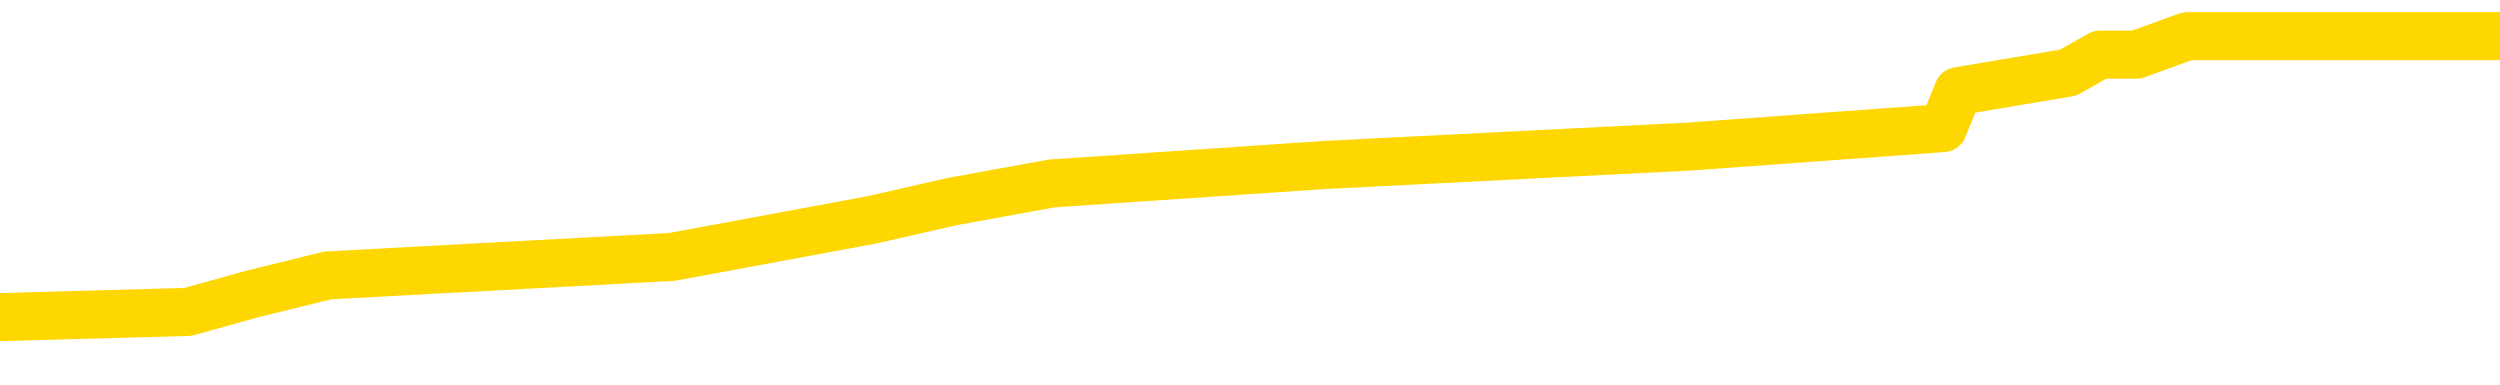 <svg xmlns="http://www.w3.org/2000/svg" version="1.1" viewBox="0 0 6500 1000">
	<path fill="none" stroke="gold" stroke-width="125" stroke-linecap="round" stroke-linejoin="round" d="M0 95261  L-596391 95261 L-596206 95213 L-595716 95118 L-595423 95070 L-595111 94974 L-594877 94926 L-594823 94831 L-594764 94735 L-594611 94687 L-594571 94591 L-594438 94544 L-594145 94496 L-593605 94496 L-592994 94448 L-592947 94448 L-592306 94400 L-592273 94400 L-591748 94400 L-591615 94352 L-591225 94256 L-590897 94161 L-590779 94065 L-590568 93969 L-589851 93969 L-589281 93922 L-589174 93922 L-589000 93874 L-588778 93778 L-588377 93730 L-588351 93634 L-587423 93539 L-587336 93443 L-587253 93347 L-587183 93252 L-586886 93204 L-586734 93108 L-584844 93156 L-584743 93156 L-584481 93156 L-584187 93204 L-584046 93108 L-583797 93108 L-583761 93060 L-583603 93012 L-583139 92917 L-582886 92869 L-582674 92773 L-582423 92725 L-582074 92677 L-581146 92582 L-581053 92486 L-580642 92438 L-579471 92343 L-578282 92295 L-578190 92199 L-578162 92103 L-577896 92008 L-577597 91912 L-577469 91816 L-577431 91721 L-576617 91721 L-576233 91768 L-575172 91816 L-575111 91816 L-574846 92773 L-574374 93682 L-574182 94591 L-573918 95500 L-573582 95453 L-573446 95405 L-572991 95357 L-572247 95309 L-572230 95261 L-572064 95166 L-571996 95166 L-571480 95118 L-570452 95118 L-570255 95070 L-569767 95022 L-569405 94974 L-568996 94974 L-568611 95022 L-566907 95022 L-566809 95022 L-566737 95022 L-566676 95022 L-566491 94974 L-566155 94974 L-565514 94926 L-565438 94878 L-565376 94878 L-565190 94831 L-565110 94831 L-564933 94783 L-564914 94735 L-564684 94735 L-564296 94687 L-563407 94687 L-563368 94639 L-563280 94591 L-563252 94496 L-562244 94448 L-562094 94352 L-562070 94304 L-561937 94256 L-561898 94209 L-560639 94161 L-560581 94161 L-560042 94113 L-559989 94113 L-559942 94113 L-559547 94065 L-559408 94017 L-559208 93969 L-559061 93969 L-558897 93969 L-558620 94017 L-558261 94017 L-557709 93969 L-557064 93922 L-556805 93826 L-556651 93778 L-556250 93730 L-556210 93682 L-556090 93634 L-556028 93682 L-556014 93682 L-555920 93682 L-555627 93634 L-555476 93443 L-555145 93347 L-555067 93252 L-554992 93204 L-554765 93060 L-554699 92965 L-554471 92869 L-554418 92773 L-554254 92725 L-553248 92677 L-553065 92630 L-552514 92582 L-552121 92486 L-551723 92438 L-550873 92343 L-550795 92295 L-550216 92247 L-549774 92247 L-549533 92199 L-549376 92199 L-548975 92103 L-548955 92103 L-548510 92055 L-548104 92008 L-547969 91912 L-547793 91816 L-547657 91721 L-547407 91625 L-546407 91577 L-546325 91529 L-546189 91481 L-546151 91433 L-545261 91386 L-545045 91338 L-544602 91290 L-544484 91242 L-544428 91194 L-543751 91194 L-543651 91146 L-543622 91146 L-542280 91099 L-541875 91051 L-541835 91003 L-540907 90955 L-540809 90907 L-540676 90859 L-540271 90811 L-540245 90764 L-540152 90716 L-539936 90668 L-539525 90572 L-538371 90477 L-538080 90381 L-538051 90285 L-537443 90237 L-537193 90142 L-537173 90094 L-536244 90046 L-536192 89950 L-536070 89902 L-536052 89807 L-535897 89759 L-535721 89663 L-535585 89615 L-535528 89567 L-535420 89520 L-535335 89472 L-535102 89424 L-535027 89376 L-534718 89328 L-534601 89280 L-534431 89233 L-534340 89185 L-534237 89185 L-534214 89137 L-534137 89137 L-534039 89041 L-533672 88993 L-533567 88945 L-533064 88898 L-532612 88850 L-532574 88802 L-532550 88754 L-532509 88706 L-532380 88658 L-532279 88611 L-531838 88563 L-531556 88515 L-530963 88467 L-530833 88419 L-530558 88323 L-530406 88276 L-530253 88228 L-530168 88132 L-530090 88084 L-529904 88036 L-529853 88036 L-529825 87988 L-529746 87941 L-529723 87893 L-529439 87797 L-528836 87701 L-527840 87654 L-527542 87606 L-526809 87558 L-526564 87510 L-526474 87462 L-525897 87414 L-525198 87366 L-524446 87319 L-524128 87271 L-523745 87175 L-523668 87127 L-523033 87079 L-522848 87032 L-522760 87032 L-522630 87032 L-522318 86984 L-522268 86936 L-522126 86888 L-522105 86840 L-521137 86792 L-520591 86744 L-520113 86744 L-520052 86744 L-519728 86744 L-519707 86697 L-519645 86697 L-519434 86649 L-519358 86601 L-519303 86553 L-519281 86505 L-519241 86457 L-519226 86410 L-518468 86362 L-518452 86314 L-517652 86266 L-517500 86218 L-516595 86170 L-516089 86122 L-515859 86027 L-515818 86027 L-515703 85979 L-515526 85931 L-514772 85979 L-514637 85931 L-514473 85883 L-514155 85835 L-513979 85740 L-512957 85644 L-512933 85548 L-512682 85500 L-512469 85405 L-511835 85357 L-511597 85261 L-511565 85166 L-511387 85070 L-511306 84974 L-511217 84926 L-511152 84831 L-510712 84735 L-510689 84687 L-510148 84639 L-509892 84591 L-509397 84544 L-508520 84496 L-508483 84448 L-508430 84400 L-508389 84352 L-508272 84304 L-507995 84256 L-507788 84161 L-507591 84065 L-507568 83969 L-507518 83874 L-507478 83826 L-507400 83778 L-506803 83682 L-506743 83634 L-506639 83587 L-506485 83539 L-505853 83491 L-505173 83443 L-504870 83347 L-504523 83300 L-504325 83252 L-504277 83156 L-503957 83108 L-503329 83060 L-503182 83012 L-503146 82965 L-503088 82917 L-503012 82821 L-502770 82821 L-502682 82773 L-502588 82725 L-502294 82677 L-502160 82630 L-502100 82582 L-502063 82486 L-501791 82486 L-500785 82438 L-500609 82390 L-500558 82390 L-500266 82343 L-500073 82247 L-499740 82199 L-499234 82151 L-498672 82055 L-498657 81960 L-498640 81912 L-498540 81816 L-498425 81721 L-498386 81625 L-498348 81577 L-498283 81577 L-498255 81529 L-498116 81577 L-497823 81577 L-497773 81577 L-497668 81577 L-497403 81529 L-496938 81481 L-496794 81481 L-496739 81386 L-496682 81338 L-496491 81290 L-496126 81242 L-495911 81242 L-495717 81242 L-495659 81242 L-495600 81146 L-495446 81099 L-495176 81051 L-494746 81290 L-494731 81290 L-494654 81242 L-494589 81194 L-494460 80859 L-494437 80811 L-494153 80764 L-494105 80716 L-494050 80668 L-493588 80620 L-493549 80620 L-493508 80572 L-493318 80524 L-492838 80477 L-492351 80429 L-492334 80381 L-492296 80333 L-492040 80285 L-491962 80189 L-491732 80142 L-491716 80046 L-491422 79950 L-490980 79902 L-490533 79855 L-490028 79807 L-489874 79759 L-489588 79711 L-489548 79615 L-489217 79567 L-488995 79520 L-488478 79424 L-488402 79376 L-488154 79280 L-487960 79185 L-487900 79137 L-487123 79089 L-487049 79089 L-486819 79041 L-486802 79041 L-486740 78993 L-486545 78945 L-486080 78945 L-486057 78898 L-485927 78898 L-484627 78898 L-484610 78898 L-484533 78850 L-484439 78850 L-484222 78850 L-484070 78802 L-483892 78850 L-483837 78898 L-483551 78945 L-483511 78945 L-483141 78945 L-482701 78945 L-482518 78945 L-482197 78898 L-481902 78898 L-481456 78802 L-481384 78754 L-480922 78658 L-480484 78611 L-480302 78563 L-478848 78467 L-478716 78419 L-478259 78323 L-478033 78276 L-477646 78180 L-477130 78084 L-476176 77988 L-475381 77893 L-474707 77845 L-474281 77749 L-473970 77701 L-473740 77558 L-473057 77414 L-473044 77271 L-472834 77079 L-472812 77032 L-472638 76936 L-471688 76888 L-471419 76792 L-470604 76744 L-470294 76649 L-470256 76601 L-470199 76505 L-469582 76457 L-468944 76362 L-467318 76314 L-466644 76266 L-466002 76266 L-465925 76266 L-465868 76266 L-465833 76266 L-465804 76218 L-465692 76122 L-465675 76075 L-465652 76027 L-465498 75979 L-465445 75883 L-465367 75835 L-465248 75788 L-465150 75740 L-465033 75692 L-464763 75596 L-464493 75548 L-464476 75453 L-464276 75405 L-464129 75309 L-463902 75261 L-463768 75213 L-463459 75166 L-463400 75118 L-463046 75022 L-462698 74974 L-462597 74926 L-462533 74831 L-462473 74783 L-462088 74687 L-461707 74639 L-461603 74591 L-461343 74544 L-461072 74448 L-460912 74400 L-460880 74352 L-460818 74304 L-460677 74256 L-460493 74209 L-460448 74161 L-460160 74161 L-460144 74113 L-459911 74113 L-459850 74065 L-459812 74065 L-459232 74017 L-459098 73969 L-459075 73778 L-459057 73443 L-459039 73060 L-459023 72677 L-458999 72295 L-458983 72008 L-458961 71673 L-458945 71338 L-458921 71146 L-458905 70955 L-458883 70811 L-458866 70716 L-458817 70572 L-458745 70429 L-458710 70189 L-458687 69998 L-458651 69807 L-458610 69615 L-458573 69520 L-458557 69328 L-458533 69185 L-458496 69089 L-458479 68945 L-458455 68850 L-458438 68754 L-458419 68658 L-458403 68563 L-458374 68419 L-458348 68276 L-458303 68228 L-458286 68132 L-458244 68084 L-458196 67988 L-458126 67893 L-458110 67797 L-458094 67701 L-458032 67654 L-457993 67606 L-457954 67558 L-457788 67510 L-457723 67462 L-457707 67414 L-457662 67319 L-457604 67271 L-457391 67223 L-457358 67175 L-457316 67127 L-457237 67079 L-456700 67032 L-456622 66984 L-456518 66888 L-456429 66840 L-456253 66792 L-455902 66744 L-455746 66697 L-455309 66649 L-455152 66601 L-455022 66553 L-454318 66457 L-454117 66410 L-453156 66314 L-452674 66266 L-452575 66266 L-452483 66218 L-452238 66170 L-452164 66122 L-451722 66027 L-451626 65979 L-451610 65931 L-451594 65883 L-451570 65835 L-451104 65788 L-450887 65740 L-450747 65692 L-450453 65644 L-450365 65596 L-450323 65548 L-450294 65500 L-450121 65453 L-450062 65405 L-449986 65357 L-449905 65309 L-449835 65309 L-449526 65261 L-449441 65213 L-449227 65166 L-449192 65118 L-448509 65070 L-448410 65022 L-448205 64974 L-448158 64926 L-447880 64878 L-447818 64831 L-447801 64735 L-447723 64687 L-447415 64591 L-447390 64544 L-447336 64448 L-447314 64400 L-447191 64352 L-447055 64256 L-446811 64209 L-446686 64209 L-446039 64161 L-446023 64161 L-445998 64161 L-445818 64065 L-445742 64017 L-445650 63969 L-445222 63922 L-444806 63874 L-444413 63778 L-444335 63730 L-444316 63682 L-443952 63634 L-443716 63587 L-443488 63539 L-443175 63491 L-443097 63443 L-443016 63347 L-442838 63252 L-442822 63204 L-442557 63108 L-442477 63060 L-442247 63012 L-442021 62965 L-441705 62965 L-441530 62917 L-441169 62917 L-440777 62869 L-440707 62773 L-440644 62725 L-440503 62630 L-440452 62582 L-440350 62486 L-439848 62438 L-439651 62390 L-439404 62343 L-439219 62295 L-438919 62247 L-438843 62199 L-438677 62103 L-437793 62055 L-437764 61960 L-437641 61864 L-437062 61816 L-436984 61768 L-436271 61768 L-435959 61768 L-435746 61768 L-435729 61768 L-435343 61768 L-434818 61673 L-434371 61625 L-434042 61577 L-433889 61529 L-433563 61529 L-433385 61481 L-433303 61481 L-433097 61386 L-432922 61338 L-431993 61290 L-431103 61242 L-431064 61194 L-430836 61194 L-430457 61146 L-429669 61099 L-429435 61051 L-429359 61003 L-429002 60955 L-428430 60859 L-428163 60811 L-427776 60764 L-427673 60764 L-427503 60764 L-426884 60764 L-426673 60764 L-426365 60764 L-426312 60716 L-426185 60668 L-426132 60620 L-426012 60572 L-425676 60477 L-424717 60429 L-424586 60333 L-424384 60285 L-423753 60237 L-423441 60189 L-423027 60142 L-423000 60094 L-422855 60046 L-422435 59998 L-421102 59998 L-421055 59950 L-420927 59855 L-420910 59807 L-420332 59711 L-420126 59663 L-420096 59615 L-420056 59567 L-419998 59520 L-419961 59472 L-419882 59424 L-419739 59376 L-419285 59328 L-419167 59280 L-418882 59233 L-418509 59185 L-418413 59137 L-418086 59089 L-417731 59041 L-417561 58993 L-417514 58945 L-417405 58898 L-417316 58850 L-417288 58802 L-417212 58706 L-416908 58658 L-416875 58563 L-416803 58515 L-416435 58467 L-416100 58419 L-416019 58419 L-415799 58371 L-415628 58323 L-415600 58276 L-415103 58228 L-414554 58132 L-413673 58084 L-413575 57988 L-413498 57941 L-413223 57893 L-412976 57797 L-412902 57749 L-412840 57654 L-412722 57606 L-412679 57558 L-412569 57510 L-412492 57414 L-411792 57366 L-411546 57319 L-411506 57271 L-411350 57223 L-410751 57223 L-410524 57223 L-410432 57223 L-409957 57223 L-409359 57127 L-408840 57079 L-408819 57032 L-408673 56984 L-408353 56984 L-407811 56984 L-407579 56984 L-407409 56984 L-406922 56936 L-406695 56888 L-406610 56840 L-406264 56792 L-405938 56792 L-405415 56744 L-405087 56697 L-404487 56649 L-404289 56553 L-404237 56505 L-404197 56457 L-403915 56410 L-403231 56314 L-402921 56266 L-402896 56170 L-402705 56122 L-402482 56075 L-402396 56027 L-401732 55931 L-401708 55883 L-401486 55788 L-401156 55740 L-400804 55644 L-400599 55596 L-400367 55500 L-400109 55453 L-399919 55357 L-399872 55309 L-399645 55261 L-399610 55213 L-399454 55166 L-399239 55118 L-399066 55070 L-398975 55022 L-398698 54974 L-398454 54926 L-398139 54878 L-397713 54878 L-397675 54878 L-397192 54878 L-396959 54878 L-396747 54831 L-396521 54783 L-395971 54783 L-395724 54735 L-394890 54735 L-394834 54687 L-394812 54639 L-394654 54591 L-394193 54544 L-394152 54496 L-393812 54400 L-393679 54352 L-393456 54304 L-392884 54256 L-392412 54209 L-392217 54161 L-392025 54113 L-391835 54065 L-391733 54017 L-391365 53969 L-391319 53922 L-391237 53874 L-389944 53826 L-389895 53778 L-389627 53778 L-389482 53778 L-388931 53778 L-388814 53730 L-388733 53682 L-388373 53634 L-388150 53587 L-387868 53539 L-387539 53443 L-387031 53395 L-386919 53347 L-386840 53300 L-386676 53252 L-386381 53252 L-385913 53252 L-385716 53300 L-385665 53300 L-385016 53252 L-384894 53204 L-384440 53204 L-384404 53156 L-383936 53108 L-383825 53060 L-383809 53012 L-383592 53012 L-383412 52965 L-382880 52965 L-381850 52965 L-381651 52917 L-381193 52869 L-380244 52773 L-380146 52725 L-379792 52630 L-379731 52582 L-379717 52534 L-379681 52486 L-379312 52438 L-379192 52390 L-378950 52343 L-378786 52295 L-378599 52247 L-378478 52199 L-377407 52103 L-376549 52055 L-376337 51960 L-376240 51912 L-376065 51816 L-375732 51768 L-375660 51721 L-375603 51673 L-375427 51673 L-375039 51625 L-374803 51577 L-374692 51529 L-374575 51481 L-373594 51433 L-373569 51386 L-372974 51290 L-372942 51290 L-372793 51242 L-372509 51194 L-371597 51194 L-370651 51194 L-370498 51146 L-370395 51146 L-370264 51099 L-370121 51051 L-370094 51003 L-369980 50955 L-369762 50907 L-369080 50859 L-368951 50811 L-368648 50764 L-368408 50668 L-368075 50620 L-367436 50572 L-367094 50477 L-367032 50429 L-366876 50429 L-365955 50429 L-365484 50429 L-365441 50429 L-365428 50381 L-365387 50333 L-365365 50285 L-365338 50237 L-365194 50189 L-364771 50142 L-364436 50142 L-364245 50094 L-363816 50094 L-363629 50046 L-363240 49950 L-362705 49902 L-362333 49855 L-362311 49855 L-362061 49807 L-361943 49759 L-361867 49711 L-361731 49663 L-361692 49615 L-361612 49567 L-361218 49520 L-360722 49472 L-360610 49376 L-360437 49328 L-360129 49280 L-359681 49233 L-359358 49185 L-359216 49089 L-358789 48993 L-358635 48898 L-358580 48802 L-357766 48754 L-357747 48706 L-357375 48658 L-357318 48658 L-356189 48611 L-356121 48611 L-355563 48563 L-355368 48515 L-355232 48467 L-354998 48419 L-354651 48371 L-354617 48276 L-354581 48228 L-354513 48132 L-354164 48084 L-353992 48036 L-353507 47988 L-353491 47941 L-353166 47893 L-353008 47845 L-351867 47749 L-351843 47701 L-351651 47606 L-351457 47558 L-351207 47510 L-351190 47462 L-350170 47414 L-349872 47366 L-349797 47319 L-349660 47223 L-349485 47175 L-348908 47079 L-348692 47032 L-348629 46984 L-348498 46936 L-348461 46840 L-347938 46792 L-347800 65644 L-347786 65644 L-347763 65644 L-347742 65644 L-347515 46744 L-346739 46744 L-346698 46744 L-346330 46744 L-346252 46697 L-346200 46649 L-345527 46601 L-344784 46553 L-344359 46553 L-343912 46505 L-342850 46457 L-342538 46362 L-342128 46362 L-342056 46314 L-341532 46314 L-341437 46314 L-341419 46314 L-340975 46266 L-340789 46170 L-340009 46075 L-339337 46027 L-338924 45883 L-338693 45788 L-338552 45740 L-338470 45644 L-338450 45596 L-338374 45596 L-338246 45548 L-337929 45596 L-337705 45596 L-337380 45548 L-337318 45548 L-336948 45548 L-336915 45548 L-336706 45548 L-336038 45548 L-335961 45548 L-335803 45453 L-335692 45453 L-335366 45405 L-335211 45357 L-334870 45357 L-334813 45261 L-334475 45166 L-334271 45118 L-334218 45022 L-332842 44974 L-332712 44926 L-332279 44878 L-331958 44831 L-331131 44735 L-331007 44687 L-330276 44591 L-330121 44496 L-330080 44448 L-330026 44400 L-330003 44352 L-329889 44304 L-329592 44256 L-329303 44209 L-329248 44161 L-329128 44113 L-329097 44065 L-328998 44017 L-328554 44017 L-328402 43969 L-327567 43969 L-327025 43922 L-326690 43922 L-326675 43874 L-326599 43826 L-326483 43778 L-326288 43730 L-326024 43682 L-325189 43634 L-325093 43587 L-324571 43539 L-324530 43491 L-324430 43443 L-323602 43443 L-323467 43395 L-323128 43395 L-322574 43347 L-322195 43300 L-322032 43252 L-321722 43204 L-320909 43156 L-320603 43108 L-320335 43108 L-320013 43108 L-319692 43156 L-319417 43156 L-318588 43060 L-318493 43012 L-318400 42869 L-318296 42725 L-317909 42582 L-317429 42486 L-317413 42438 L-317294 42390 L-316926 42295 L-316831 42247 L-315997 42151 L-315920 42103 L-315621 42055 L-315530 42008 L-315123 41912 L-315013 41816 L-314313 41768 L-313840 41721 L-313780 41673 L-313561 41577 L-313287 41529 L-313175 41481 L-312147 41433 L-311761 41386 L-311741 41338 L-311408 41290 L-311163 41242 L-310730 41194 L-310620 41146 L-310502 41099 L-310050 41003 L-309460 40955 L-309123 40907 L-307231 40859 L-307117 40764 L-306905 40716 L-305587 40668 L-305480 29902 L-305414 19280 L-305378 9472 L-305316 9472 L-304817 20142 L-304142 30668 L-304120 40381 L-303849 40285 L-302881 40285 L-302192 40237 L-302030 40189 L-301489 40142 L-301400 40094 L-300380 40046 L-299433 39950 L-299067 39998 L-298964 40046 L-298376 40046 L-298316 40046 L-298216 39998 L-297776 39902 L-297668 39855 L-297227 39807 L-296227 39663 L-295970 39520 L-295867 39376 L-295737 39280 L-295371 39185 L-294790 39089 L-294759 39041 L-294443 38993 L-292460 38945 L-292345 38898 L-292277 38898 L-291918 38850 L-290300 38802 L-290122 38802 L-289978 38802 L-289155 38850 L-289103 38898 L-289048 38898 L-288614 38898 L-287634 38945 L-287560 38945 L-286475 38898 L-286262 38898 L-285546 38802 L-285157 38754 L-284939 38658 L-284619 38563 L-284125 38467 L-283998 38419 L-283769 38323 L-283536 38228 L-283477 38180 L-283188 38132 L-282916 38036 L-281886 37988 L-280221 37941 L-279801 37893 L-279664 37845 L-279508 37845 L-279203 37797 L-278975 37701 L-278816 37654 L-278657 37558 L-278488 37462 L-278440 37414 L-278387 37366 L-278365 37366 L-277979 37319 L-277729 37319 L-277459 37319 L-277298 37319 L-277209 37319 L-275550 37319 L-275385 37366 L-275005 37319 L-274545 37319 L-273935 37223 L-272842 37175 L-272411 37127 L-272380 37079 L-272317 37032 L-272300 36984 L-270596 36936 L-270554 36888 L-270088 36840 L-269901 36792 L-269869 36697 L-269273 36649 L-269224 36601 L-268901 36553 L-268850 36505 L-268640 36457 L-268622 36410 L-268355 36314 L-268303 36266 L-267834 36218 L-267323 36122 L-267245 36122 L-266951 36075 L-266934 36027 L-266895 35979 L-266824 35931 L-266667 35883 L-265721 35883 L-265665 35883 L-265144 35883 L-264951 35835 L-264850 35835 L-264624 35788 L-264115 35788 L-263727 37079 L-263657 37079 L-263309 37032 L-262952 36984 L-261823 35596 L-261771 35500 L-261545 35453 L-261511 35405 L-261386 35309 L-261288 35309 L-261023 35309 L-260283 35357 L-259704 35357 L-259411 35357 L-258705 35357 L-258526 35309 L-258503 35309 L-257867 35261 L-257556 35213 L-257159 35213 L-257130 35166 L-257109 35118 L-256955 35070 L-256270 35070 L-256253 35070 L-255913 35070 L-255641 35022 L-255603 34974 L-255547 34878 L-255525 34831 L-255454 34783 L-255122 34735 L-255015 34687 L-254987 34591 L-254789 34544 L-254636 34496 L-253768 34448 L-253205 34352 L-253189 34352 L-253088 34304 L-252986 34352 L-252839 34352 L-252761 34352 L-252723 34304 L-252668 34256 L-252594 34209 L-252449 34161 L-251968 34161 L-251563 34113 L-250697 34161 L-250677 34161 L-250419 34161 L-250343 34161 L-250314 34113 L-250303 34017 L-250286 33969 L-249993 33922 L-249954 33874 L-249882 33826 L-249808 33778 L-249603 33730 L-249443 33587 L-249142 33443 L-249064 33252 L-249047 33108 L-248831 33012 L-248600 33012 L-248490 33060 L-248120 33108 L-247962 33108 L-247730 33108 L-247562 33108 L-247417 33060 L-247285 33012 L-246009 32917 L-245605 32821 L-245545 32773 L-245428 32677 L-245003 32630 L-244987 32534 L-244925 32486 L-244652 32390 L-244540 32343 L-244257 32247 L-243980 32199 L-243555 32103 L-243532 32055 L-243454 32008 L-243329 31960 L-242742 31912 L-242351 31864 L-242015 31816 L-241426 31768 L-241324 31768 L-241154 31721 L-241017 31721 L-240190 31673 L-239004 31625 L-238968 31577 L-238913 31577 L-238692 31529 L-238487 31529 L-238333 31529 L-238076 31481 L-237999 31433 L-237457 31386 L-237420 31338 L-237172 31290 L-236784 31242 L-235958 31194 L-235600 31146 L-235290 31146 L-235032 31099 L-234808 31051 L-234402 31003 L-234285 30955 L-234102 30907 L-234049 30907 L-233860 30859 L-233690 30811 L-233661 30764 L-233380 30716 L-233070 30668 L-232932 30620 L-232622 30572 L-232428 30572 L-232413 30524 L-231693 30524 L-231560 30429 L-231262 30381 L-231172 30333 L-230571 30333 L-230533 30285 L-230454 30237 L-229834 30189 L-229683 30094 L-229642 30046 L-229331 29998 L-229140 29950 L-228947 29855 L-228891 29759 L-228582 29711 L-228530 29663 L-228475 29711 L-228450 29711 L-228325 29711 L-227514 29663 L-227438 29615 L-226897 29567 L-226628 29520 L-225969 29472 L-225061 29424 L-224820 29376 L-224288 29328 L-224071 29280 L-222963 29328 L-222913 29328 L-222137 29328 L-221589 29280 L-221478 29233 L-221325 29137 L-221270 29089 L-221105 29041 L-220728 28993 L-220280 28945 L-220225 28898 L-220071 28850 L-219391 28802 L-219171 28754 L-218653 28706 L-217804 28611 L-217788 28563 L-215997 28515 L-215443 28467 L-215325 28419 L-214320 28371 L-214283 28323 L-214050 28323 L-213958 28323 L-213918 28323 L-213586 28276 L-213234 28228 L-212969 28132 L-212682 28084 L-212371 27988 L-212117 27893 L-212023 27845 L-211533 27797 L-211326 27749 L-210760 27701 L-210646 27749 L-210295 27701 L-210243 27701 L-210203 27701 L-209600 27606 L-208866 27510 L-208285 27414 L-208049 27319 L-207509 27175 L-207356 27079 L-206855 27032 L-206645 26936 L-206622 26936 L-206563 26888 L-205601 26888 L-205423 26840 L-204981 26792 L-204957 26697 L-204802 26649 L-204720 26649 L-204570 26697 L-203923 26697 L-203873 26649 L-202753 26601 L-201769 26553 L-201708 26505 L-200987 26457 L-200122 26410 L-199743 26362 L-199525 26362 L-198765 26314 L-198713 26266 L-198404 26170 L-197552 26170 L-197359 26122 L-197183 26075 L-196958 26075 L-196832 26027 L-196639 26027 L-196407 25979 L-196237 26027 L-195951 25979 L-195672 25979 L-195589 25931 L-195418 25883 L-195401 25788 L-195247 25740 L-195208 25692 L-194433 25644 L-194356 25644 L-194124 25548 L-193697 25500 L-193352 25453 L-192768 25405 L-192500 25405 L-192241 25405 L-192111 25309 L-192095 25261 L-191981 25213 L-191957 25166 L-191723 25118 L-191687 25070 L-190371 25070 L-190316 25022 L-189637 24926 L-189064 24926 L-188939 24926 L-188786 24926 L-188709 24926 L-188397 24831 L-188124 24783 L-188035 24687 L-187933 24687 L-187005 24639 L-186929 24639 L-186565 24639 L-186540 24591 L-186504 24544 L-185728 24448 L-185636 24400 L-185496 24352 L-185095 24304 L-184833 24304 L-184589 24352 L-184375 24304 L-184295 24304 L-184219 24304 L-184142 24304 L-183955 24352 L-183889 24352 L-183639 24352 L-183584 24304 L-183447 24256 L-183367 24161 L-183254 24113 L-183030 24065 L-182866 24017 L-182825 23969 L-182656 23922 L-182285 23874 L-182270 23826 L-182154 23778 L-181433 23730 L-181397 23682 L-181264 23682 L-180916 23634 L-180505 23634 L-180469 23634 L-180391 23587 L-180352 23539 L-179988 23491 L-179783 23443 L-179768 23395 L-179423 23347 L-179074 23347 L-178749 23347 L-178647 23300 L-178494 23300 L-178300 23252 L-178068 23252 L-177976 23252 L-177820 23252 L-177743 23252 L-177702 23204 L-177589 23156 L-177565 23108 L-177315 23108 L-177176 23012 L-176598 22869 L-175770 22773 L-175282 22677 L-175160 22630 L-175122 22582 L-175109 22534 L-174957 22438 L-174856 22343 L-174623 22295 L-174233 22199 L-173928 22151 L-173913 22103 L-173742 22055 L-173504 21960 L-172907 21960 L-172303 21912 L-172264 21912 L-172223 21912 L-172070 21864 L-172017 21816 L-171954 21768 L-171886 21721 L-171832 21625 L-171807 21577 L-171760 21529 L-171665 21433 L-171528 21386 L-171375 21338 L-171243 21290 L-171202 21290 L-171166 21242 L-171104 21194 L-170831 21099 L-170517 21051 L-170476 20955 L-170391 20907 L-170213 20859 L-169976 20811 L-169618 20764 L-169588 20716 L-169019 20668 L-168896 20620 L-168660 20572 L-168637 20572 L-168356 20524 L-168071 20524 L-167815 20524 L-167243 20477 L-166947 20429 L-166871 20381 L-166172 20333 L-166094 20285 L-166059 20237 L-166033 20189 L-165981 20094 L-165787 20046 L-165647 19950 L-165611 19902 L-165571 19855 L-164975 19807 L-164743 19759 L-164460 20094 L-164405 20381 L-164331 20716 L-164253 21003 L-164017 20907 L-163773 20859 L-163637 20811 L-163531 20764 L-163451 20716 L-163064 20620 L-162937 20572 L-162785 20524 L-162747 20477 L-162601 20429 L-162379 20381 L-162206 20333 L-162137 20285 L-161315 20189 L-161299 20189 L-161004 20142 L-160217 20094 L-159907 20094 L-159760 20046 L-159532 19998 L-159332 19902 L-158395 19855 L-158358 19807 L-158335 19759 L-158294 19663 L-158026 19615 L-157429 19567 L-157366 19520 L-157330 19472 L-157313 19424 L-156618 19424 L-156417 19424 L-156385 19424 L-156052 19424 L-155944 19376 L-155319 19280 L-154815 19233 L-154778 19137 L-154336 19137 L-154239 19089 L-154081 19089 L-153767 19089 L-153755 19089 L-153315 19137 L-152833 19185 L-152704 19185 L-152384 19185 L-152315 19137 L-152011 19137 L-151835 19089 L-151642 19041 L-151399 18945 L-151201 18850 L-151176 18754 L-150598 18706 L-150528 18658 L-150118 18611 L-150064 18563 L-150017 18515 L-149653 18467 L-149507 18419 L-149302 18371 L-149206 18371 L-149050 18323 L-148989 18276 L-148841 18180 L-148741 18132 L-148184 18132 L-148162 18228 L-147990 18276 L-147448 18323 L-147387 18323 L-147333 18228 L-147304 18132 L-147233 18084 L-147217 17988 L-147153 17941 L-147117 17845 L-146962 17797 L-146636 17749 L-146070 17701 L-146056 17654 L-145994 17558 L-145892 17462 L-145846 17462 L-145603 17414 L-145181 17414 L-145026 17414 L-143285 17319 L-142743 17271 L-141800 17223 L-141391 17175 L-140849 17079 L-140653 17032 L-140484 16984 L-140189 16936 L-140074 16888 L-140059 16888 L-139904 16840 L-139764 16792 L-139687 16697 L-139556 16697 L-139208 16697 L-138837 16744 L-138239 16744 L-138063 16744 L-137907 16697 L-137638 16649 L-137487 16649 L-137196 16792 L-137172 16888 L-137089 16984 L-136861 17079 L-136162 17032 L-136035 16984 L-135604 16936 L-135510 16888 L-134305 16888 L-134256 16840 L-133962 16840 L-133559 16792 L-133283 16697 L-133264 16649 L-133146 16601 L-133070 16553 L-132888 16505 L-132408 16457 L-131957 16362 L-131547 16314 L-131516 16266 L-131098 16218 L-130984 16218 L-130866 16218 L-130851 16218 L-130656 16170 L-130635 16075 L-130402 16027 L-129959 15979 L-129640 15883 L-129175 15883 L-129010 15835 L-128855 15788 L-128699 15788 L-128246 15788 L-127926 15788 L-127872 15835 L-127500 15835 L-127463 15883 L-127136 15883 L-127020 15835 L-126921 15788 L-126595 15692 L-126208 15644 L-125947 15596 L-125589 15500 L-125332 15453 L-123162 15405 L-123113 15357 L-123090 15309 L-122679 15309 L-122617 15309 L-122547 15357 L-122316 15357 L-122005 15309 L-121702 15213 L-121658 15166 L-121350 15118 L-121217 15070 L-121000 15022 L-120288 14974 L-120133 14974 L-119995 14926 L-119846 14926 L-119825 14926 L-119630 14878 L-119605 14831 L-119514 14783 L-119492 14735 L-119476 14687 L-119376 14639 L-118447 14591 L-117989 14591 L-116897 14496 L-116474 14496 L-116071 14448 L-116032 14400 L-115778 14352 L-115004 14256 L-114988 14209 L-114963 14161 L-114770 14113 L-114034 14065 L-113765 14017 L-113724 13969 L-113325 13874 L-113300 13826 L-112511 13778 L-111831 13730 L-110460 13682 L-110190 13634 L-110141 13587 L-109604 13491 L-109571 13443 L-109469 13347 L-109145 13300 L-109066 13252 L-108797 13252 L-107884 13204 L-107746 13204 L-107497 13108 L-106951 13108 L-106529 13060 L-106336 13012 L-106321 13012 L-106183 12917 L-106089 12869 L-105962 12821 L-105702 12773 L-105677 12677 L-105586 12630 L-105276 12582 L-105215 12534 L-105098 12534 L-104749 12534 L-103938 12534 L-103707 12438 L-102878 12438 L-102645 12343 L-102429 12295 L-101910 12295 L-101272 12247 L-100856 12199 L-100534 12151 L-100053 12103 L-99627 12103 L-99566 12055 L-99218 12055 L-99177 12008 L-99163 11960 L-99064 11864 L-99018 11864 L-98533 11816 L-97732 11816 L-97397 11816 L-96316 11768 L-95836 11721 L-95813 11673 L-95673 11625 L-95117 11577 L-94420 11529 L-94111 11481 L-93890 11433 L-93785 11386 L-93682 11290 L-93011 11242 L-92917 11194 L-92895 11194 L-92818 11146 L-92640 11146 L-92468 11146 L-92287 11099 L-92274 11051 L-92198 11003 L-92033 10955 L-91518 10907 L-91502 10859 L-91362 10859 L-90999 10811 L-90975 10811 L-90845 10764 L-90820 10716 L-90458 10668 L-89932 10572 L-89839 10524 L-89623 10429 L-89529 10381 L-89505 10333 L-89041 10285 L-88964 10285 L-88562 10237 L-88111 10237 L-86859 10189 L-86821 10142 L-86389 10094 L-86356 10046 L-85637 9998 L-85461 9950 L-85325 9902 L-85019 9855 L-84964 9807 L-84939 9711 L-84923 9615 L-84748 9567 L-84558 9520 L-84051 9520 L-83677 9137 L-83339 8706 L-83300 8323 L-82581 7988 L-82488 7941 L-82449 7893 L-81907 7893 L-81884 7845 L-81482 7797 L-81056 7749 L-80785 7749 L-80605 7701 L-80360 7606 L-80336 7558 L-80280 7462 L-79663 7414 L-79160 7366 L-78773 7366 L-78154 7414 L-77938 7414 L-77783 7462 L-76491 7366 L-76391 7319 L-75949 7223 L-75618 7175 L-75317 7079 L-75075 7032 L-74340 6936 L-73761 6888 L-72931 6840 L-72831 6792 L-72273 6744 L-72135 6697 L-70493 6649 L-70433 6649 L-70339 6649 L-69372 6649 L-69194 6601 L-68907 6601 L-68689 6601 L-68611 6553 L-68340 6553 L-68225 6505 L-68071 6457 L-67761 6410 L-67683 6362 L-67592 6362 L-67515 6314 L-67398 6314 L-67219 6266 L-67127 6218 L-67089 6170 L-66586 6170 L-66367 6122 L-66238 6122 L-66083 6075 L-66028 6027 L-65904 6027 L-65519 5979 L-65010 5931 L-64938 5883 L-64458 5835 L-64381 5788 L-64280 5788 L-64047 5740 L-63582 5740 L-63352 5740 L-63336 5740 L-63104 5740 L-62949 5740 L-62887 5740 L-62694 5692 L-62423 5596 L-61672 5548 L-60719 5548 L-60683 5500 L-60458 5500 L-60018 5500 L-59737 5405 L-59389 5357 L-58320 5309 L-57392 5309 L-57261 5309 L-57215 5309 L-57145 5261 L-56991 5261 L-56913 5166 L-56740 5070 L-56305 4974 L-56101 4926 L-56040 4831 L-55458 4783 L-55304 4687 L-55188 4639 L-55148 4591 L-54978 4544 L-54841 4496 L-54630 4400 L-54553 4352 L-54530 4304 L-54321 4209 L-53911 4161 L-53886 4113 L-53663 4065 L-53518 4017 L-53483 3969 L-53470 3922 L-53447 3874 L-53214 3826 L-53029 3778 L-52811 3730 L-52786 3682 L-52097 3634 L-51993 3587 L-51958 3539 L-51937 3491 L-51743 3443 L-51690 3395 L-51573 3300 L-51491 3300 L-51380 3252 L-51066 3204 L-50606 3156 L-50351 3108 L-50117 3012 L-49987 2965 L-49635 2917 L-49576 2869 L-49423 2821 L-48851 2725 L-48764 2677 L-48611 2582 L-48315 2486 L-47945 2390 L-47642 2295 L-47565 2247 L-47160 2199 L-46992 2199 L-46848 2199 L-46308 2199 L-46247 2199 L-46232 2103 L-46066 2055 L-45860 2008 L-45785 2008 L-45692 1960 L-45282 1912 L-45267 1864 L-45243 1864 L-45050 1816 L-44974 2247 L-44803 2677 L-44741 3060 L-44725 3491 L-44211 3443 L-43989 3395 L-43370 3300 L-43117 3252 L-42923 3204 L-42884 3156 L-42810 3156 L-42745 3156 L-42094 3156 L-42056 3204 L-41882 3204 L-41816 3204 L-41142 3204 L-40753 3108 L-40491 3060 L-40253 3012 L-40175 2917 L-40160 2821 L-39958 2773 L-39587 2677 L-39361 2630 L-38726 2582 L-38706 2582 L-38319 2534 L-38225 2534 L-38167 2486 L-37891 2438 L-37582 2438 L-37504 2390 L-36653 2438 L-36311 2677 L-35873 2965 L-35440 3204 L-34945 3443 L-34795 3395 L-34527 3443 L-33289 3491 L-33232 3587 L-31468 3634 L-31278 3587 L-30268 3539 L-30117 3491 L-29741 3587 L-29420 3682 L-28815 3778 L-28745 3874 L-28568 3826 L-27740 3778 L-27601 3730 L-27214 3682 L-27030 3634 L-26986 3587 L-26866 3539 L-26656 3491 L-26209 3395 L-25861 3347 L-25728 3300 L-25320 3252 L-24969 3252 L-24684 3204 L-24490 3156 L-24336 3156 L-24172 3108 L-24104 3060 L-24004 3060 L-23770 3012 L-23654 3012 L-23601 2965 L-23059 2965 L-22595 2917 L-21413 2917 L-21279 2917 L-21255 2917 L-21202 2917 L-20534 2917 L-19499 2821 L-19306 2773 L-19126 2725 L-18974 2725 L-18934 2677 L-18919 2677 L-18857 2630 L-18532 2582 L-17372 2534 L-17178 2486 L-17001 2438 L-15887 2390 L-15027 2343 L-14921 2343 L-14447 2295 L-14255 2295 L-11933 2247 L-11855 2199 L-11734 2103 L-11700 2055 L-11662 1960 L-11568 1816 L-11352 1721 L-10771 1625 L-10385 1577 L-9612 1529 L-9534 1481 L-8837 1481 L-8295 1481 L-8254 1433 L-8124 1433 L-7660 1386 L-7621 1338 L-7487 1290 L-7119 1242 L-7089 1194 L-6939 1194 L-6538 1146 L-4714 1194 L-3907 1146 L-3189 1146 L-3172 1146 L-2858 1051 L-2297 1003 L-1795 955 L-1276 907 L-1255 859 L488 811 L657 764 L853 716 L1747 668 L2265 572 L2476 524 L2734 477 L3443 429 L4393 381 L5052 333 L5091 237 L5377 189 L5460 142 L5555 142 L5687 94 L5764 94 L6500 94" />
</svg>
